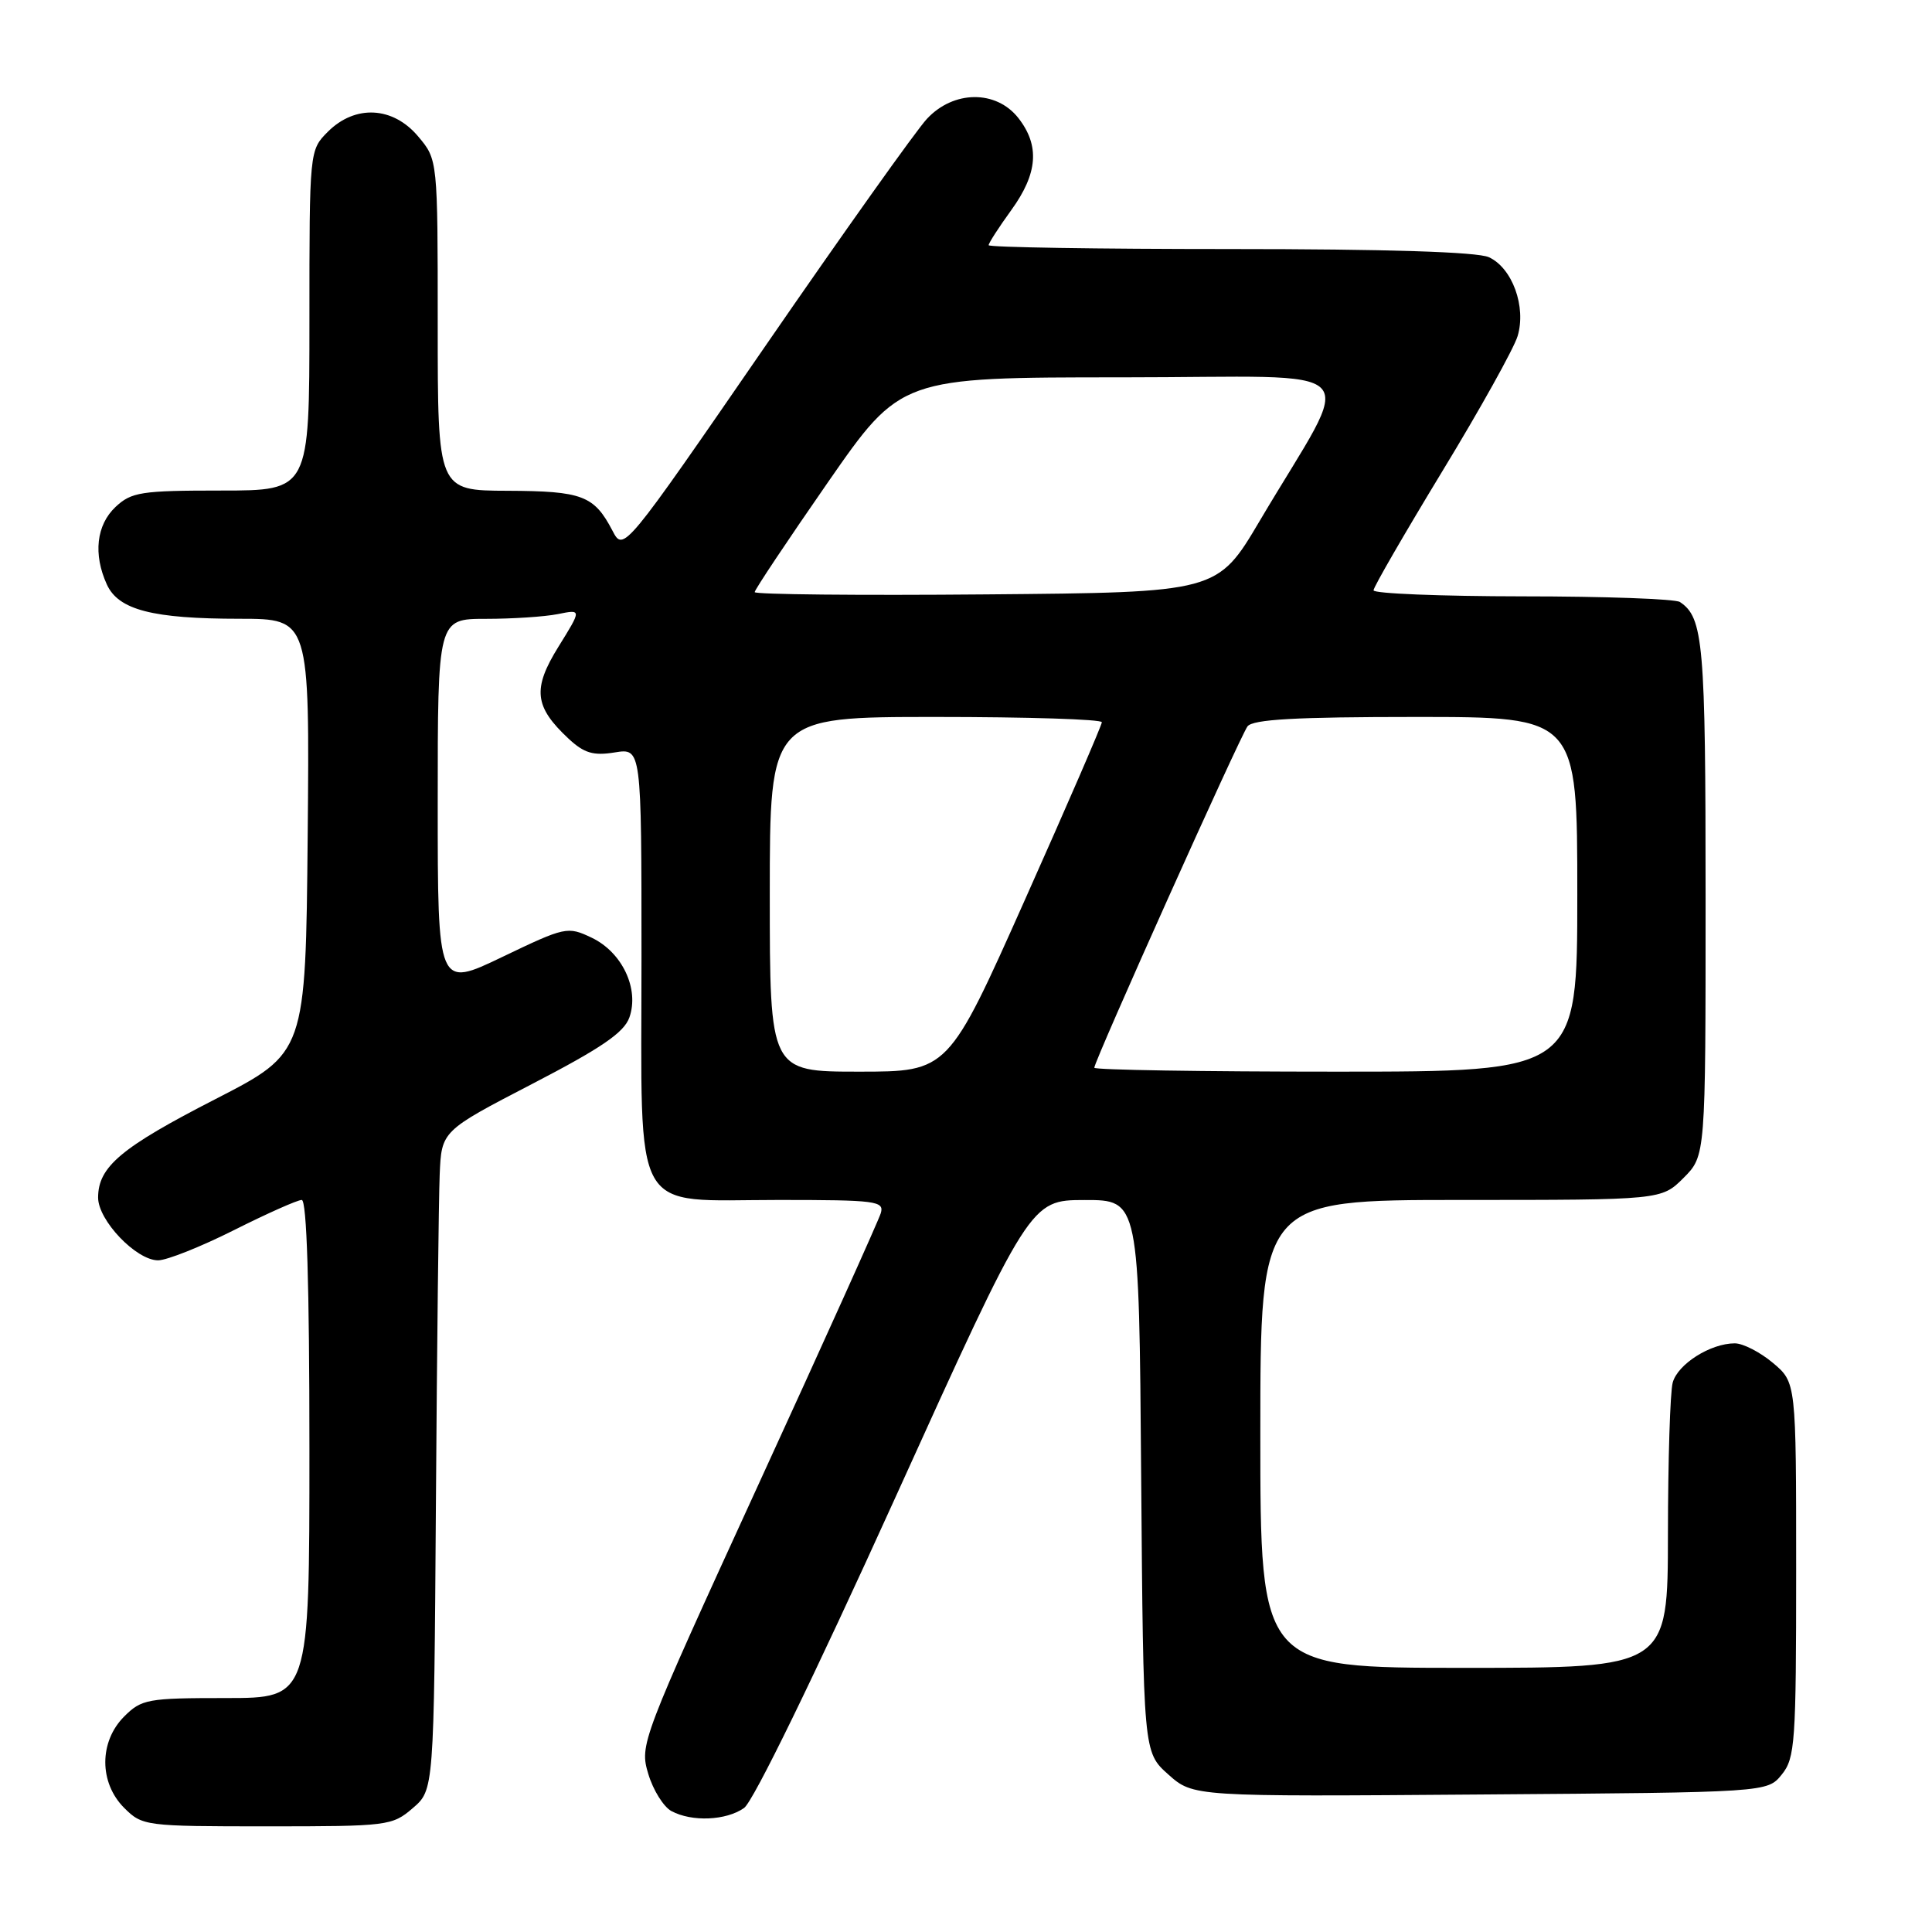 <?xml version="1.0" encoding="UTF-8" standalone="no"?>
<!DOCTYPE svg PUBLIC "-//W3C//DTD SVG 1.1//EN" "http://www.w3.org/Graphics/SVG/1.1/DTD/svg11.dtd" >
<svg xmlns="http://www.w3.org/2000/svg" xmlns:xlink="http://www.w3.org/1999/xlink" version="1.1" viewBox="0 0 256 256">
 <g >
 <path fill="currentColor"
d=" M 54.69 239.59 C 57.50 237.18 57.50 237.18 57.76 199.34 C 57.90 178.53 58.13 158.88 58.26 155.68 C 58.50 149.86 58.50 149.86 70.49 143.64 C 79.71 138.86 82.69 136.82 83.40 134.81 C 84.73 131.02 82.44 126.18 78.40 124.25 C 75.20 122.73 74.92 122.79 66.56 126.80 C 58.00 130.91 58.00 130.91 58.00 106.45 C 58.00 82.00 58.00 82.00 64.38 82.00 C 67.88 82.00 72.17 81.72 73.92 81.37 C 77.08 80.73 77.08 80.73 74.00 85.69 C 70.53 91.28 70.79 93.64 75.35 97.89 C 77.41 99.80 78.62 100.16 81.46 99.70 C 85.00 99.13 85.00 99.13 85.00 126.87 C 85.00 161.79 83.43 159.00 103.16 159.00 C 116.10 159.00 117.19 159.14 116.71 160.75 C 116.42 161.71 109.11 177.94 100.45 196.81 C 84.91 230.72 84.74 231.18 85.90 235.05 C 86.54 237.20 87.93 239.42 88.97 239.98 C 91.68 241.43 96.21 241.24 98.59 239.57 C 99.81 238.72 107.89 222.13 118.57 198.58 C 136.50 159.02 136.50 159.02 143.71 159.01 C 150.93 159.00 150.93 159.00 151.21 195.58 C 151.50 232.17 151.50 232.17 154.80 235.12 C 158.11 238.07 158.11 238.07 196.14 237.78 C 234.18 237.50 234.18 237.50 236.09 235.14 C 237.86 232.96 238.00 230.90 238.00 207.98 C 238.00 183.18 238.00 183.18 234.92 180.59 C 233.23 179.17 230.96 178.00 229.87 178.00 C 226.65 178.00 222.30 180.75 221.64 183.21 C 221.30 184.47 221.02 193.49 221.01 203.25 C 221.00 221.00 221.00 221.00 194.00 221.00 C 167.00 221.00 167.00 221.00 167.00 190.00 C 167.00 159.00 167.00 159.00 193.58 159.00 C 220.15 159.00 220.15 159.00 223.08 156.08 C 226.00 153.15 226.00 153.15 226.00 119.01 C 226.00 85.21 225.71 81.84 222.60 79.77 C 222.00 79.36 212.61 79.02 201.75 79.02 C 190.89 79.01 182.00 78.65 182.00 78.22 C 182.00 77.79 186.10 70.71 191.10 62.47 C 196.11 54.24 200.60 46.17 201.09 44.54 C 202.26 40.65 200.39 35.50 197.28 34.08 C 195.74 33.38 183.75 33.00 162.95 33.00 C 145.38 33.00 131.00 32.77 131.00 32.49 C 131.00 32.21 132.35 30.12 134.00 27.84 C 137.52 22.98 137.80 19.29 134.93 15.63 C 131.99 11.90 126.35 11.95 122.82 15.75 C 121.41 17.26 111.79 30.79 101.44 45.81 C 82.62 73.13 82.62 73.13 81.15 70.31 C 78.72 65.66 77.16 65.07 67.25 65.03 C 58.00 65.00 58.00 65.00 58.00 43.08 C 58.00 21.15 58.00 21.15 55.41 18.08 C 52.07 14.10 47.07 13.84 43.45 17.45 C 41.00 19.91 41.00 19.91 41.00 42.45 C 41.00 65.00 41.00 65.00 29.31 65.00 C 18.69 65.00 17.42 65.20 15.31 67.17 C 12.77 69.57 12.33 73.44 14.16 77.45 C 15.70 80.82 20.21 81.99 31.77 81.99 C 41.03 82.00 41.03 82.00 40.77 110.75 C 40.50 139.50 40.50 139.50 28.56 145.63 C 16.04 152.05 13.00 154.60 13.00 158.69 C 13.00 161.71 18.05 167.00 20.95 167.00 C 22.10 167.00 26.62 165.20 31.00 163.00 C 35.38 160.80 39.42 159.00 39.98 159.00 C 40.65 159.00 41.00 170.19 41.00 192.00 C 41.00 225.00 41.00 225.00 29.95 225.00 C 19.56 225.00 18.76 225.14 16.45 227.45 C 13.12 230.79 13.12 236.21 16.45 239.55 C 18.86 241.95 19.22 242.00 35.40 242.00 C 51.39 242.00 51.97 241.93 54.69 239.59 Z  M 102.00 118.50 C 102.00 95.00 102.00 95.00 124.00 95.00 C 136.10 95.00 146.00 95.31 146.00 95.70 C 146.00 96.08 141.42 106.66 135.82 119.20 C 125.65 142.00 125.65 142.00 113.82 142.00 C 102.00 142.00 102.00 142.00 102.00 118.50 Z  M 145.00 141.48 C 145.00 140.58 164.31 97.57 165.30 96.25 C 166.00 95.32 171.69 95.00 187.62 95.00 C 209.00 95.00 209.00 95.00 209.00 118.50 C 209.00 142.00 209.00 142.00 177.00 142.00 C 159.40 142.00 145.00 141.77 145.00 141.48 Z  M 100.00 78.46 C 100.00 78.14 104.36 71.61 109.68 63.94 C 119.36 50.00 119.36 50.00 148.72 50.00 C 182.02 50.00 179.64 47.52 166.93 69.00 C 161.31 78.50 161.31 78.50 130.66 78.76 C 113.80 78.91 100.00 78.77 100.00 78.46 Z "/>
</g>
</svg>